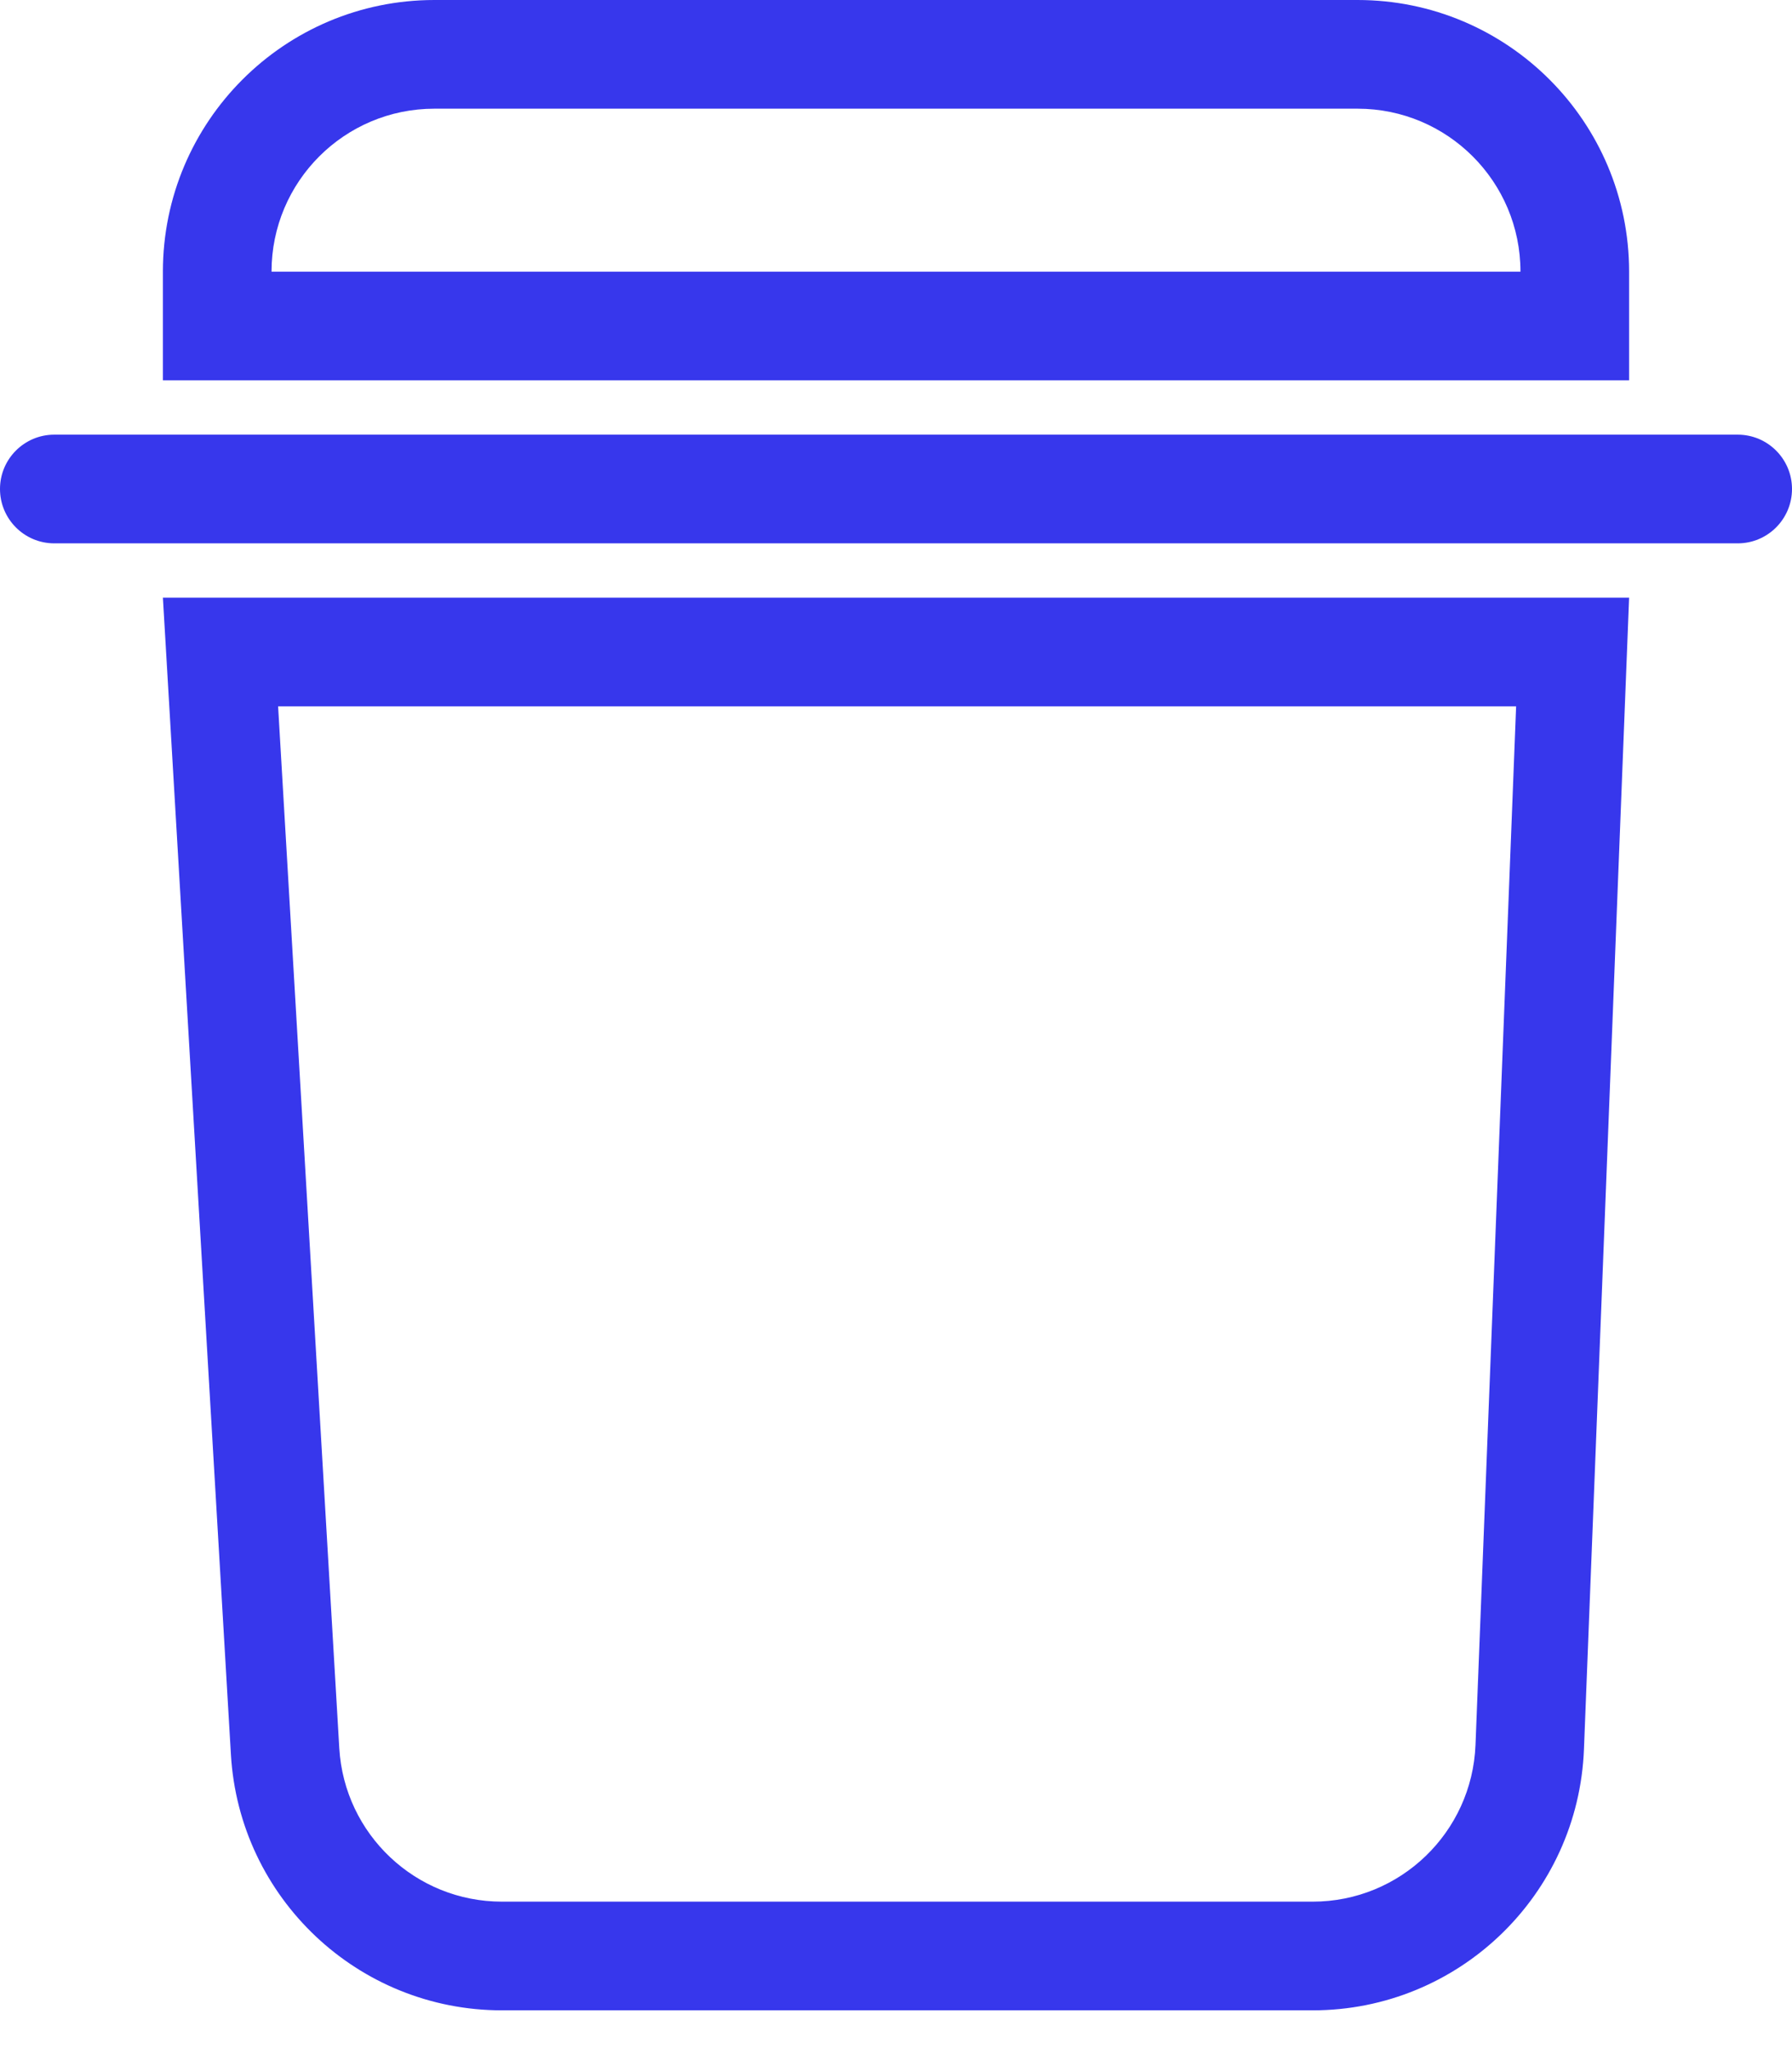 <svg width="21" height="24" viewBox="0 0 21 24" fill="none" xmlns="http://www.w3.org/2000/svg">
<path fill-rule="evenodd" clip-rule="evenodd" d="M1.909 7L2.706 20.55C2.805 22.232 4.197 23.546 5.882 23.546H15.383C17.092 23.546 18.495 22.196 18.562 20.488L19.091 7H1.909ZM3.259 8.273L3.976 20.476C4.036 21.485 4.871 22.273 5.882 22.273H15.383C16.408 22.273 17.25 21.463 17.291 20.438L17.767 8.273H3.259Z" fill="#3737EC"/>
<path fill-rule="evenodd" clip-rule="evenodd" d="M-5.56327e-08 5.727C-2.49076e-08 5.376 0.285 5.091 0.636 5.091L20.364 5.091C20.715 5.091 21 5.376 21 5.727C21 6.079 20.715 6.364 20.364 6.364L0.636 6.364C0.285 6.364 -8.63578e-08 6.079 -5.56327e-08 5.727Z" fill="#3737EC"/>
<path fill-rule="evenodd" clip-rule="evenodd" d="M15.909 1.273H5.091C4.037 1.273 3.182 2.127 3.182 3.182H17.818C17.818 2.127 16.963 1.273 15.909 1.273ZM5.091 0C3.334 0 1.909 1.425 1.909 3.182V4.455H19.091V3.182C19.091 1.425 17.666 0 15.909 0H5.091Z" fill="#3737EC"/>
</svg>
